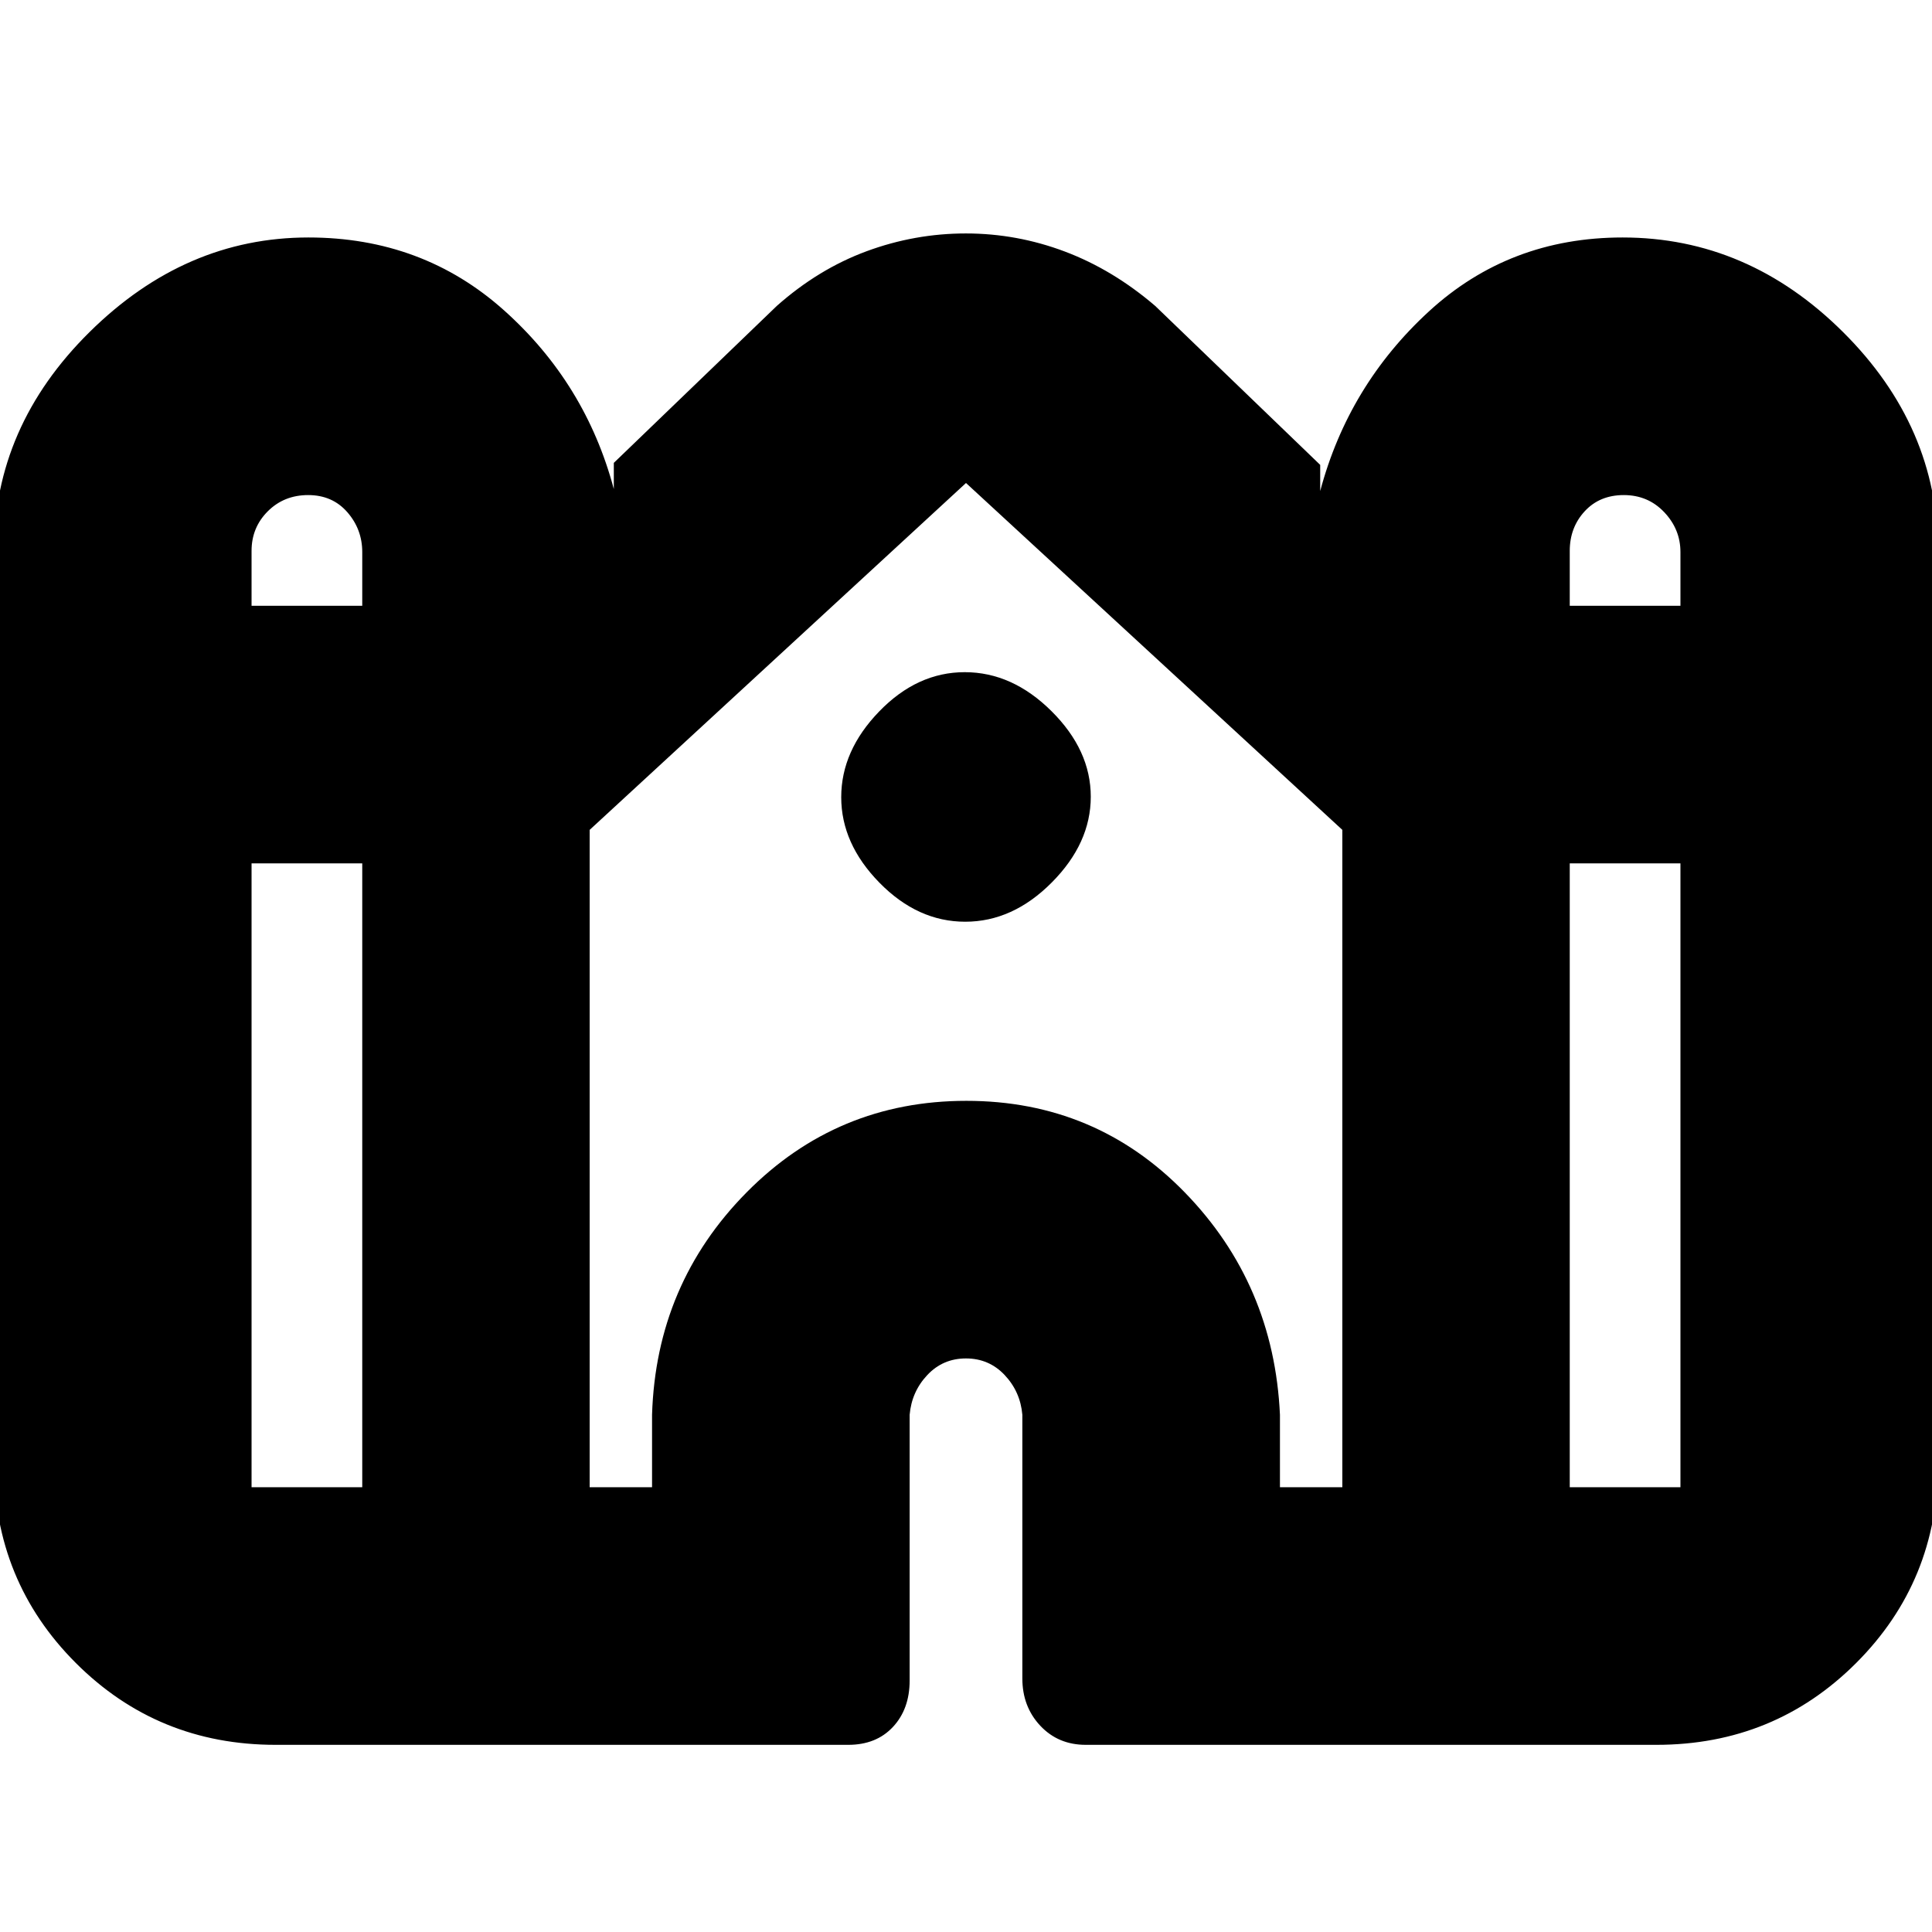 <svg xmlns="http://www.w3.org/2000/svg" height="20" viewBox="0 -960 960 960" width="20"><path d="M-3-233v-453q0-62.08 47.53-109.04Q92.05-842 153.24-842q56.76 0 97.26 36.25Q291-769.5 305-717v-13l81-78q20.66-18.32 44.61-27.16t49.32-8.84q25.36 0 49.22 9Q553-826 574-808l82 79v13q14-52.5 54-89.25T806.26-842q62.27 0 109.5 46.96Q963-748.08 963-686v453q0 58.65-40.67 99.32Q881.65-93 823-93H539.53q-13.73 0-22.63-9.5Q508-112 508-126v-131q-1-11.48-8.78-19.74-7.78-8.26-19.24-8.26-11.46 0-19.22 8.26Q453-268.48 452-257v132q0 14.2-8.3 23.1-8.3 8.9-22.23 8.9H137q-58.65 0-99.33-40.68Q-3-174.35-3-233Zm783-426h55v-26.67q0-11.33-8.06-19.83-8.06-8.5-20.08-8.5-12.02 0-19.44 8.06-7.42 8.06-7.42 19.66V-659Zm-655 0h55v-26.67q0-11.33-7.42-19.83-7.42-8.5-19.44-8.5-12.01 0-20.08 8.06-8.06 8.06-8.06 19.66V-659Zm0 438h55v-310h-55v310Zm168 0h31v-36q2-65 46.97-110.5T480.18-413q64.24 0 108.53 45.5Q633-322 636-257v36h31v-326.64L480-720 293-547.64V-221Zm487 0h55v-310h-55v310ZM479.62-502Q456-502 437-521.38q-19-19.38-19-42.5t18.88-42.62q18.88-19.5 42.5-19.5t43.12 19.38q19.5 19.38 19.5 42.5t-19.38 42.62q-19.38 19.5-43 19.5Z"/></svg>